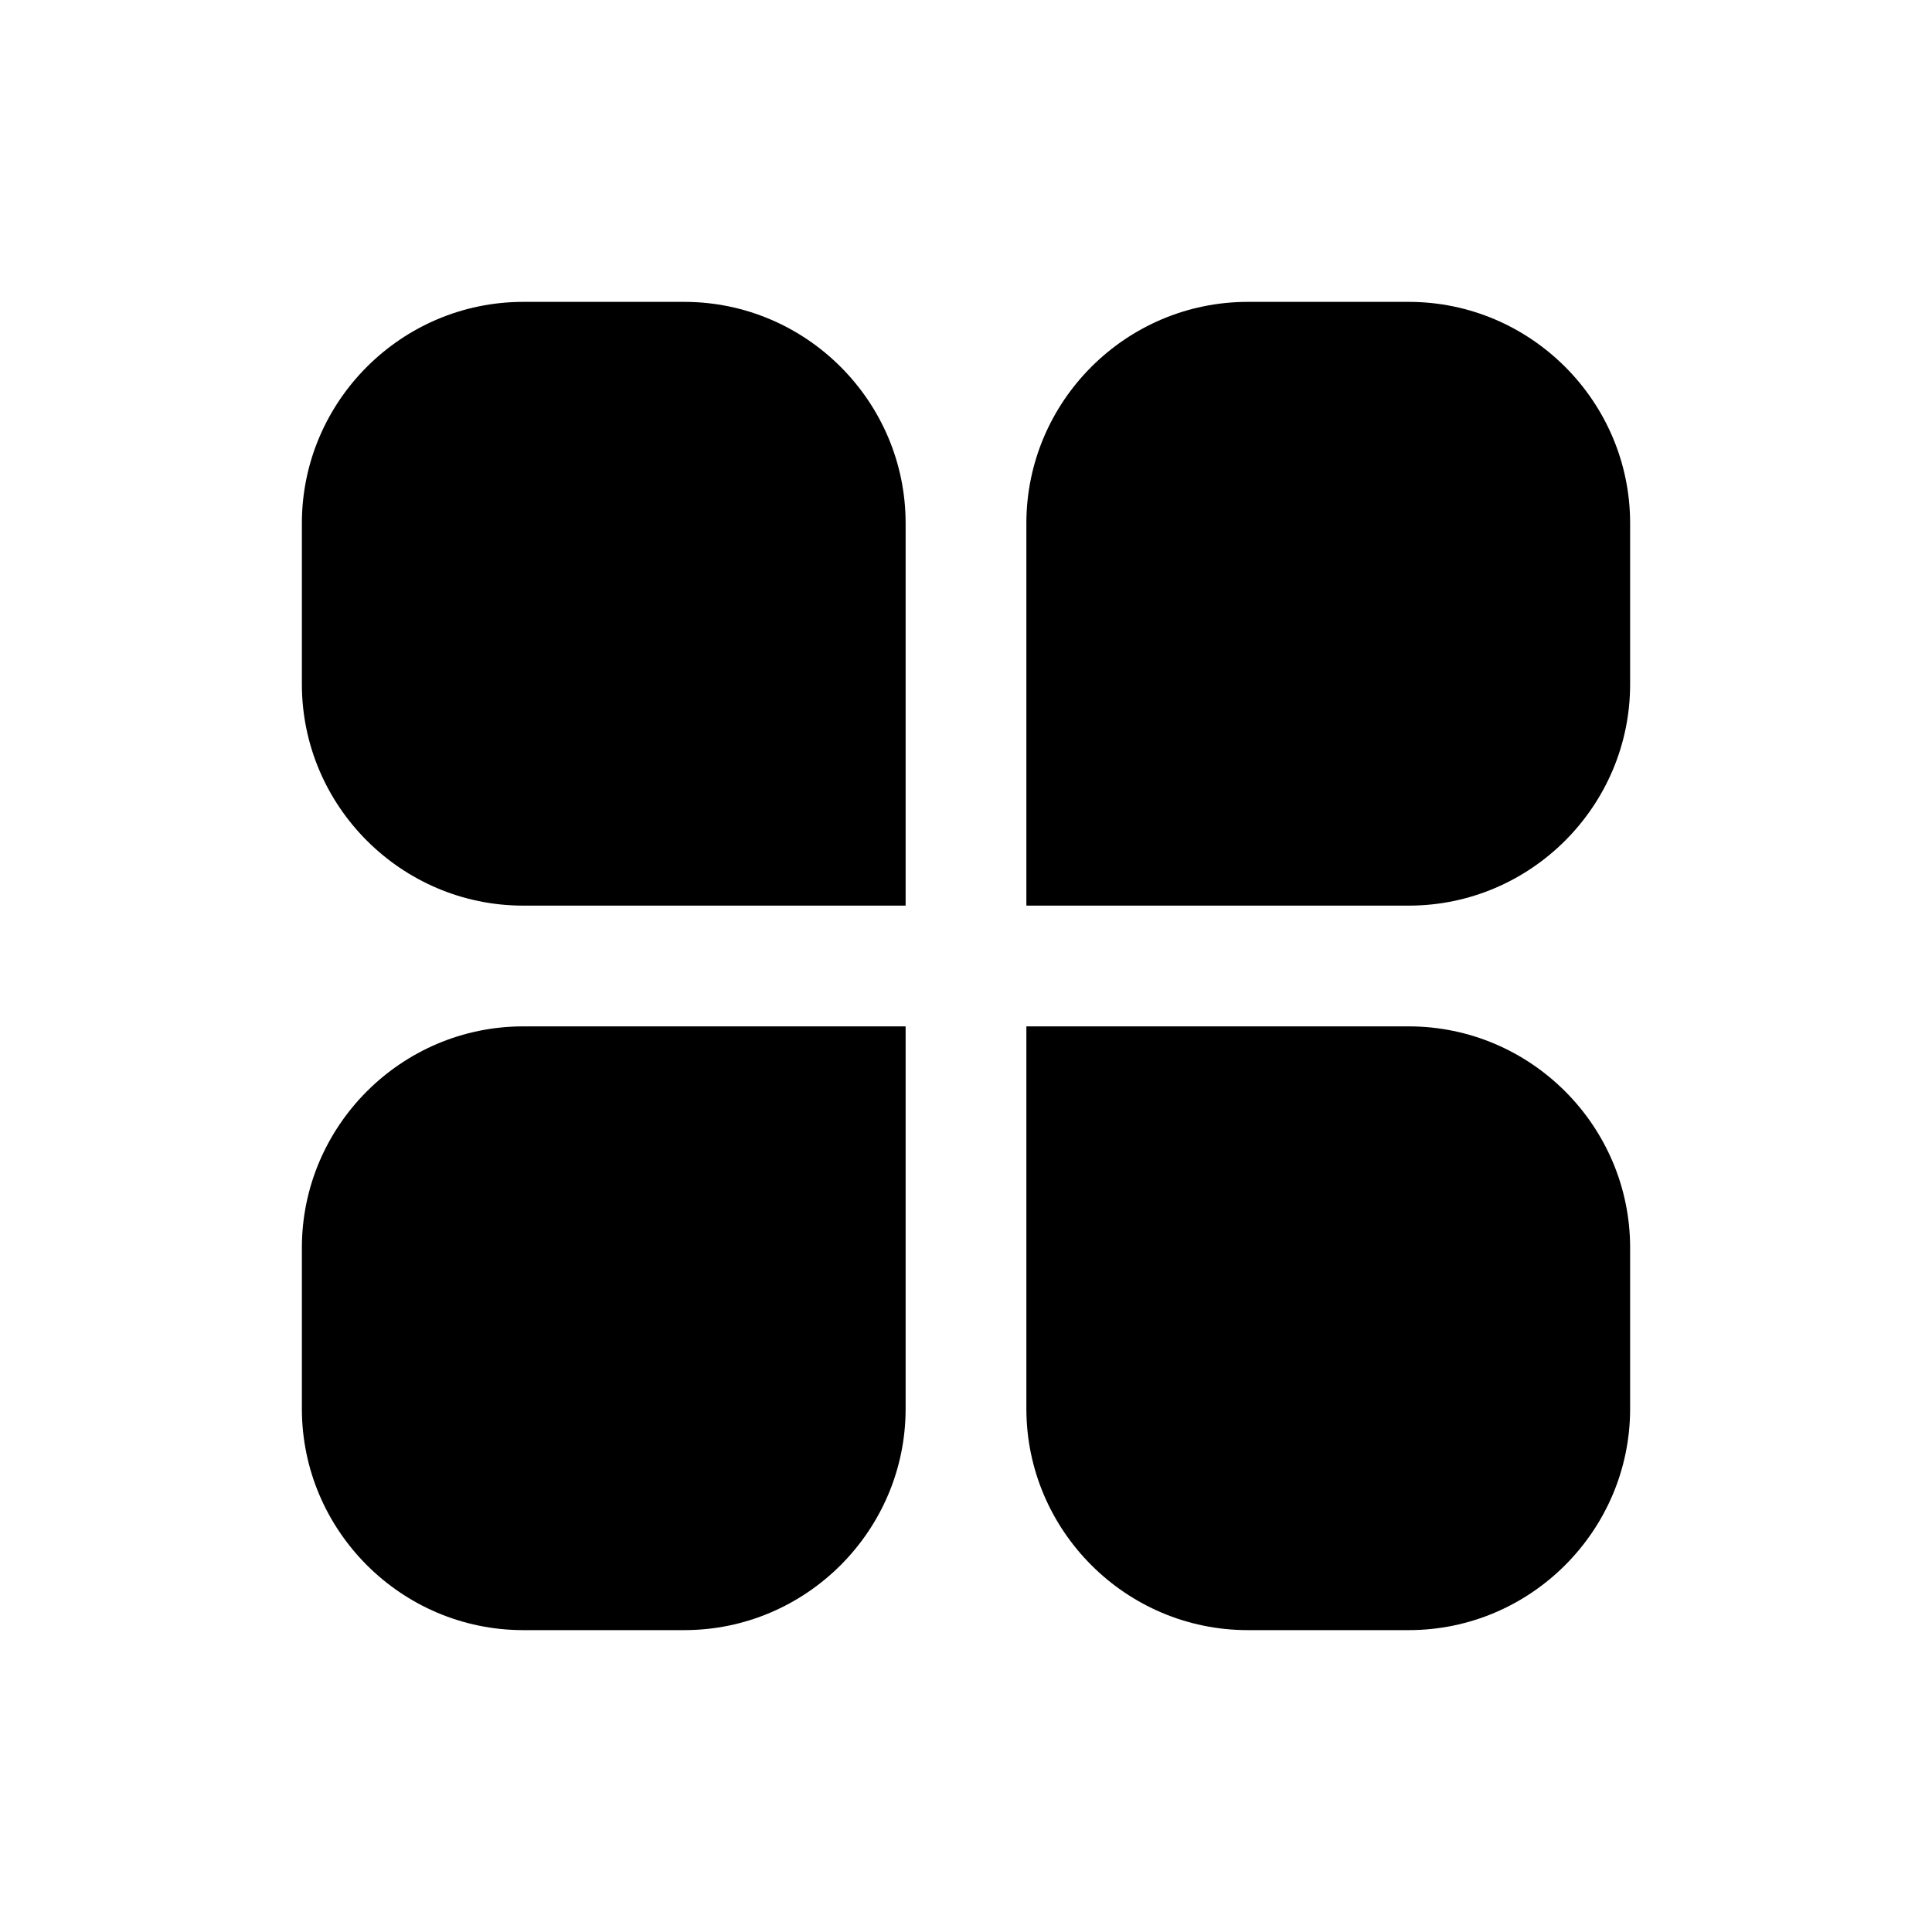 <svg width="24" height="24" viewBox="0 0 24 24" fill="none" xmlns="http://www.w3.org/2000/svg">
<path d="M10.5 10.5H6.5C5.4 10.5 4.5 9.6 4.5 8.5V6.5C4.5 5.4 5.4 4.5 6.5 4.5H8.5C9.6 4.5 10.5 5.4 10.5 6.5V10.5Z" fill="black"/>
<path fill-rule="evenodd" clip-rule="evenodd" d="M6.5 5.25C5.814 5.25 5.25 5.814 5.25 6.5V8.5C5.25 9.186 5.814 9.75 6.5 9.75H9.75V6.5C9.75 5.814 9.186 5.25 8.5 5.25H6.5ZM3.75 6.5C3.75 4.986 4.986 3.75 6.5 3.75H8.5C10.014 3.75 11.25 4.986 11.25 6.5V11.25H6.5C4.986 11.25 3.75 10.014 3.75 8.5V6.5Z" fill="black"/>
<path d="M17.5 10.5H13.5V6.5C13.5 5.4 14.4 4.5 15.5 4.5H17.5C18.6 4.5 19.5 5.4 19.5 6.5V8.5C19.5 9.6 18.6 10.5 17.5 10.5Z" fill="black"/>
<path fill-rule="evenodd" clip-rule="evenodd" d="M15.5 5.25C14.814 5.25 14.25 5.814 14.25 6.5V9.75H17.5C18.186 9.75 18.75 9.186 18.75 8.5V6.5C18.75 5.814 18.186 5.25 17.5 5.25H15.5ZM12.75 6.5C12.75 4.986 13.986 3.75 15.5 3.75H17.5C19.014 3.75 20.25 4.986 20.25 6.5V8.5C20.25 10.014 19.014 11.25 17.5 11.25H12.75V6.5Z" fill="black"/>
<path d="M8.5 19.5H6.5C5.4 19.5 4.5 18.6 4.5 17.5V15.5C4.5 14.4 5.4 13.5 6.5 13.5H10.5V17.5C10.5 18.6 9.6 19.5 8.5 19.5Z" fill="black"/>
<path fill-rule="evenodd" clip-rule="evenodd" d="M6.5 14.25C5.814 14.25 5.25 14.814 5.25 15.5V17.5C5.25 18.186 5.814 18.75 6.5 18.75H8.5C9.186 18.75 9.75 18.186 9.75 17.5V14.25H6.5ZM3.75 15.5C3.75 13.986 4.986 12.75 6.5 12.75H11.25V17.5C11.25 19.014 10.014 20.25 8.5 20.25H6.5C4.986 20.25 3.75 19.014 3.75 17.5V15.5Z" fill="black"/>
<path d="M17.5 19.5H15.5C14.4 19.5 13.5 18.6 13.5 17.5V13.5H17.5C18.6 13.5 19.5 14.4 19.5 15.5V17.5C19.5 18.6 18.6 19.5 17.5 19.5Z" fill="black"/>
<path fill-rule="evenodd" clip-rule="evenodd" d="M12.75 12.75H17.5C19.014 12.75 20.25 13.986 20.25 15.5V17.5C20.25 19.014 19.014 20.25 17.5 20.25H15.5C13.986 20.25 12.75 19.014 12.75 17.5V12.75ZM14.25 14.25V17.5C14.25 18.186 14.814 18.75 15.5 18.75H17.5C18.186 18.75 18.75 18.186 18.75 17.5V15.5C18.75 14.814 18.186 14.25 17.5 14.25H14.25Z" fill="black"/>
</svg>
